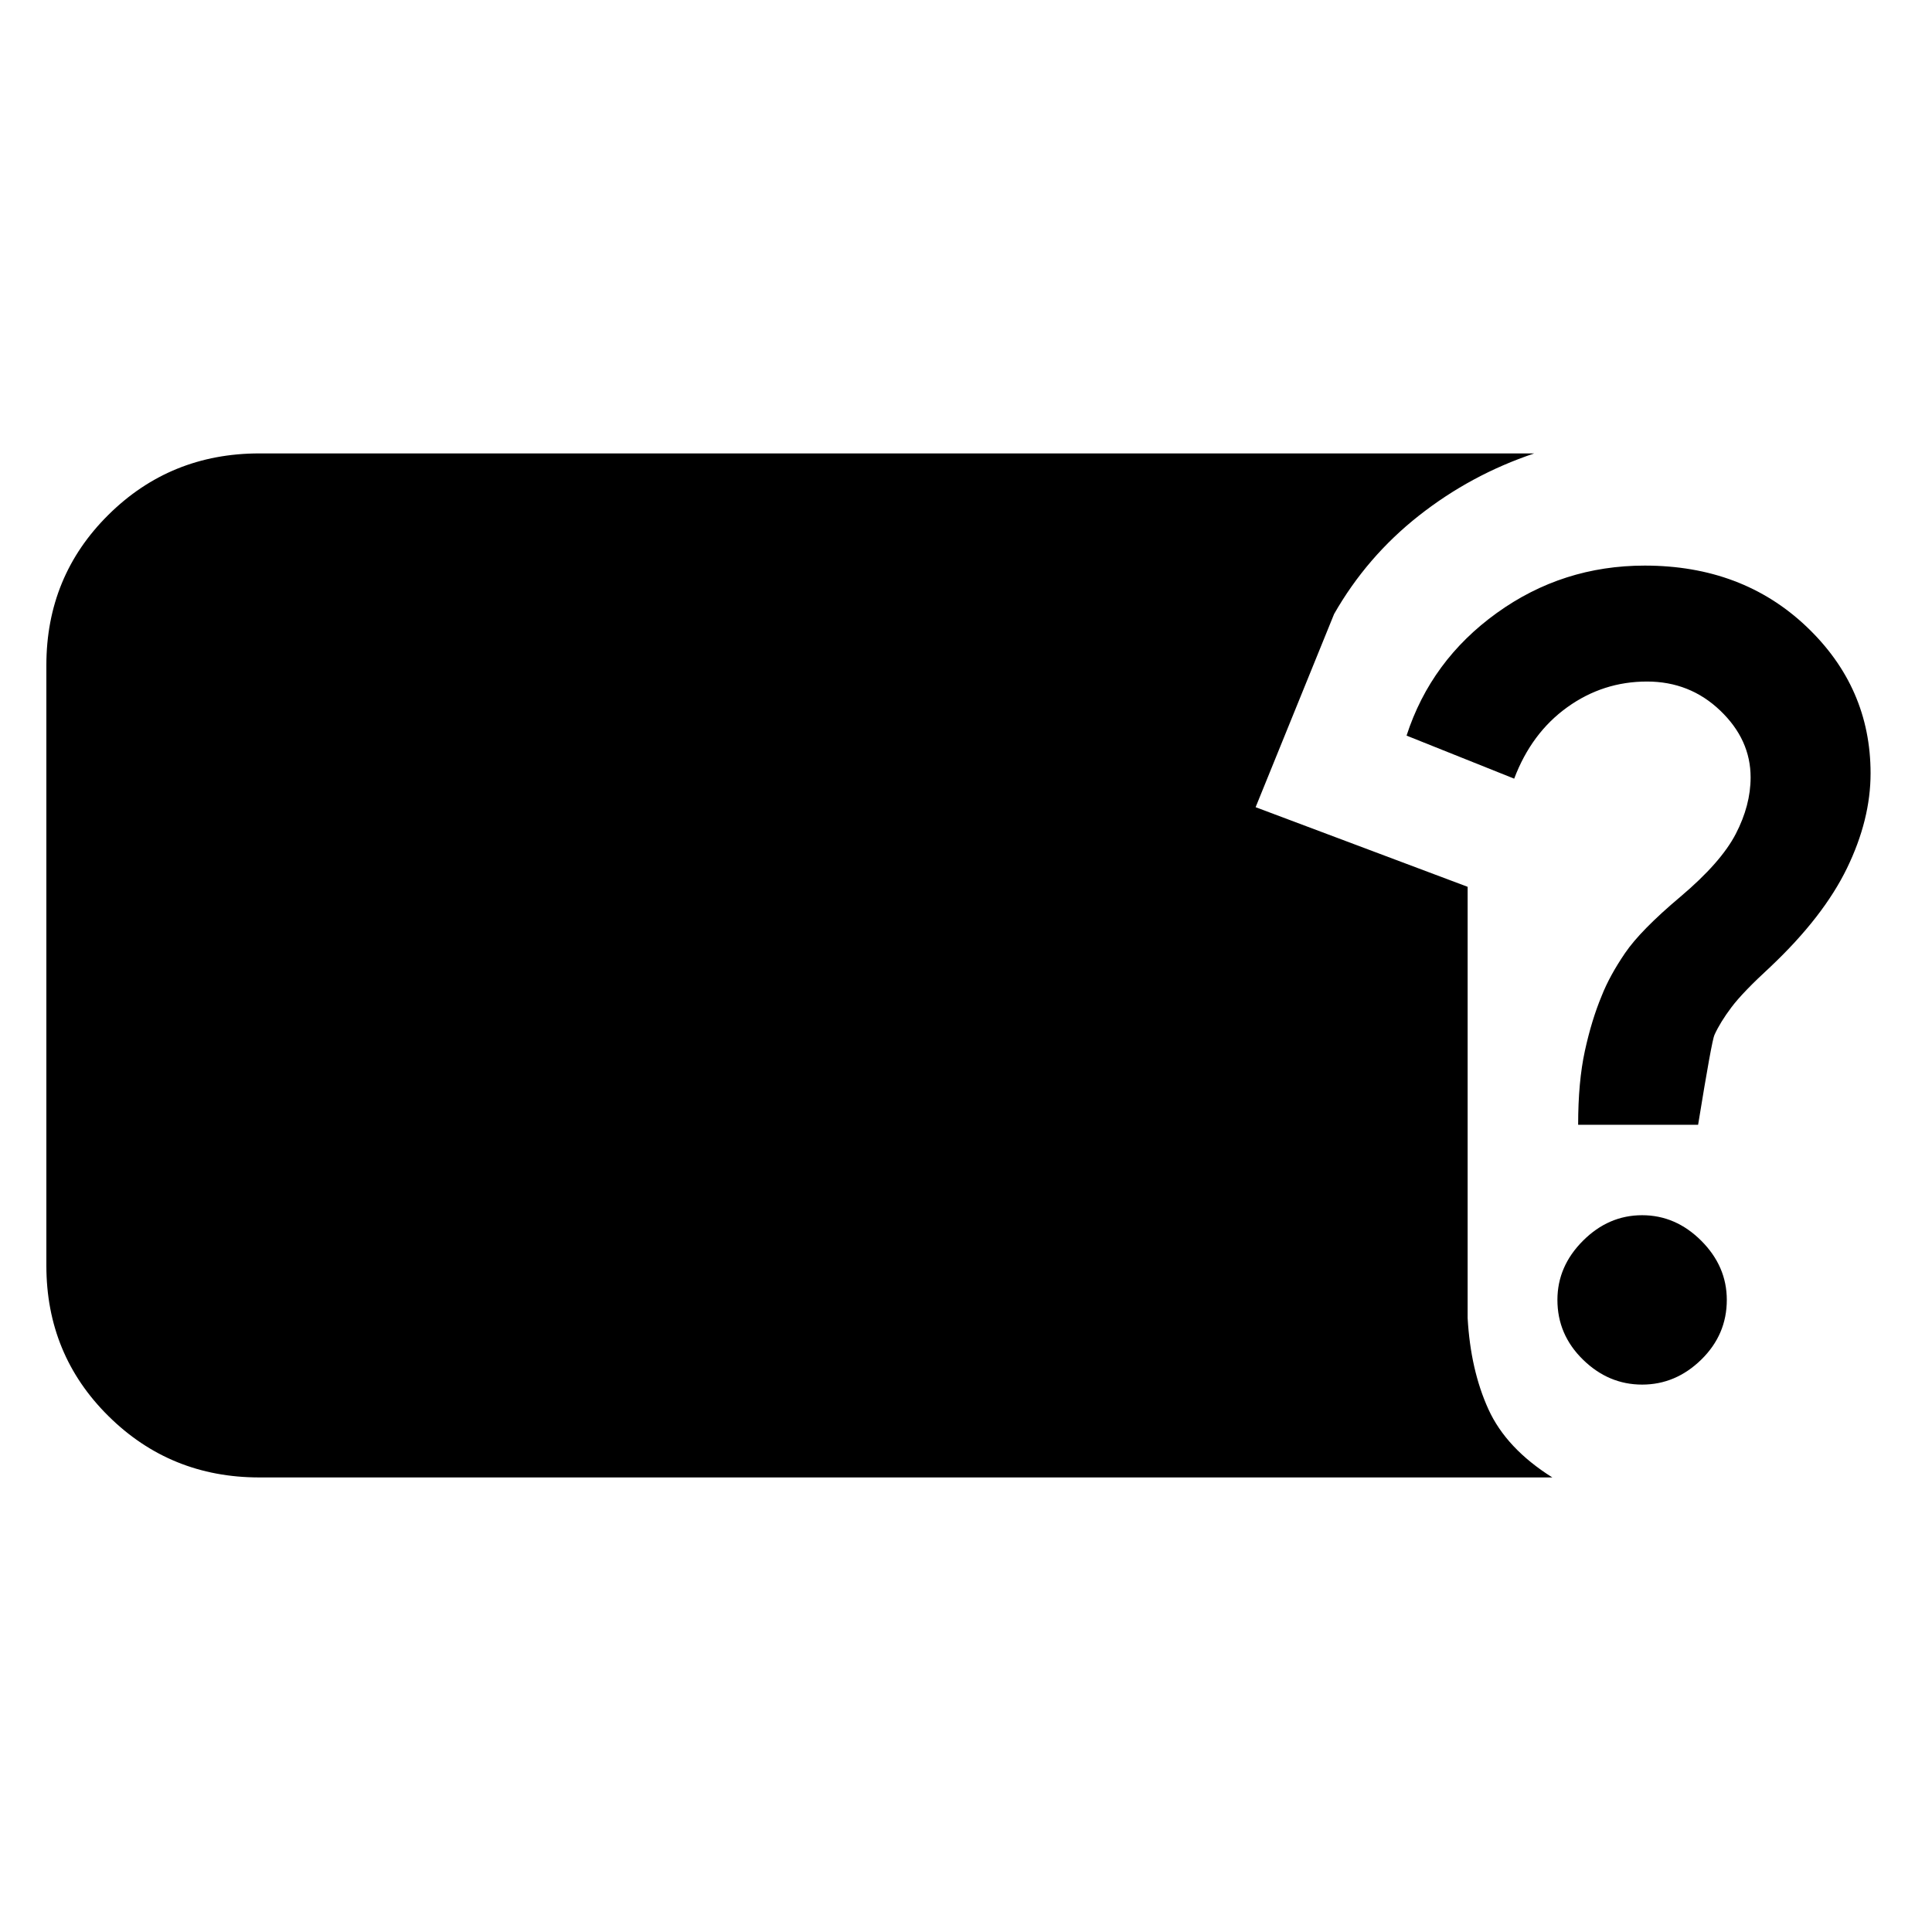 <svg xmlns="http://www.w3.org/2000/svg" width="48" height="48" viewBox="0 -960 960 960"><path d="M128.87-225.87q-44.22 0-75.02-30.52-30.81-30.52-30.81-74.74v-298.3q0-44.22 30.81-74.74 30.8-30.53 75.02-30.53h633.48q-31.48 10.57-57.33 30.94-25.85 20.37-42.11 48.85l-39 96 105.35 39.56v214.26q1.44 25.79 10.31 45.31 8.87 19.52 31.78 33.91H128.87Zm655.3-175.22q0-21.39 3.35-36.74 3.35-15.34 8.35-27.34 3.87-9.87 11.59-21.22 7.71-11.35 27.54-28.04 20.13-17 27.5-31.22 7.37-14.22 7.37-28.09 0-18.74-15.09-33.17-15.08-14.44-36.39-14.44-21.87 0-39.65 12.79-17.78 12.78-26.35 35.47l-53.48-21.39q12.13-37.39 44.83-60.93 32.7-23.55 73.52-23.55 48.39 0 80.31 30.26 31.91 30.27 31.91 72.96 0 23-11.72 47.13-11.72 24.13-37.98 48.96-13.82 12.69-19.41 20.13-5.59 7.43-8.46 13.74-1.3 2.61-8.13 44.69h-59.61ZM815.96-272q-16.7 0-29.39-12.41-12.7-12.42-12.7-29.68 0-16.69 12.7-29.39 12.69-12.69 29.39-12.69 16.69 0 29.39 12.69 12.69 12.7 12.69 29.39 0 17.26-12.69 29.68Q832.65-272 815.96-272Z"/></svg>